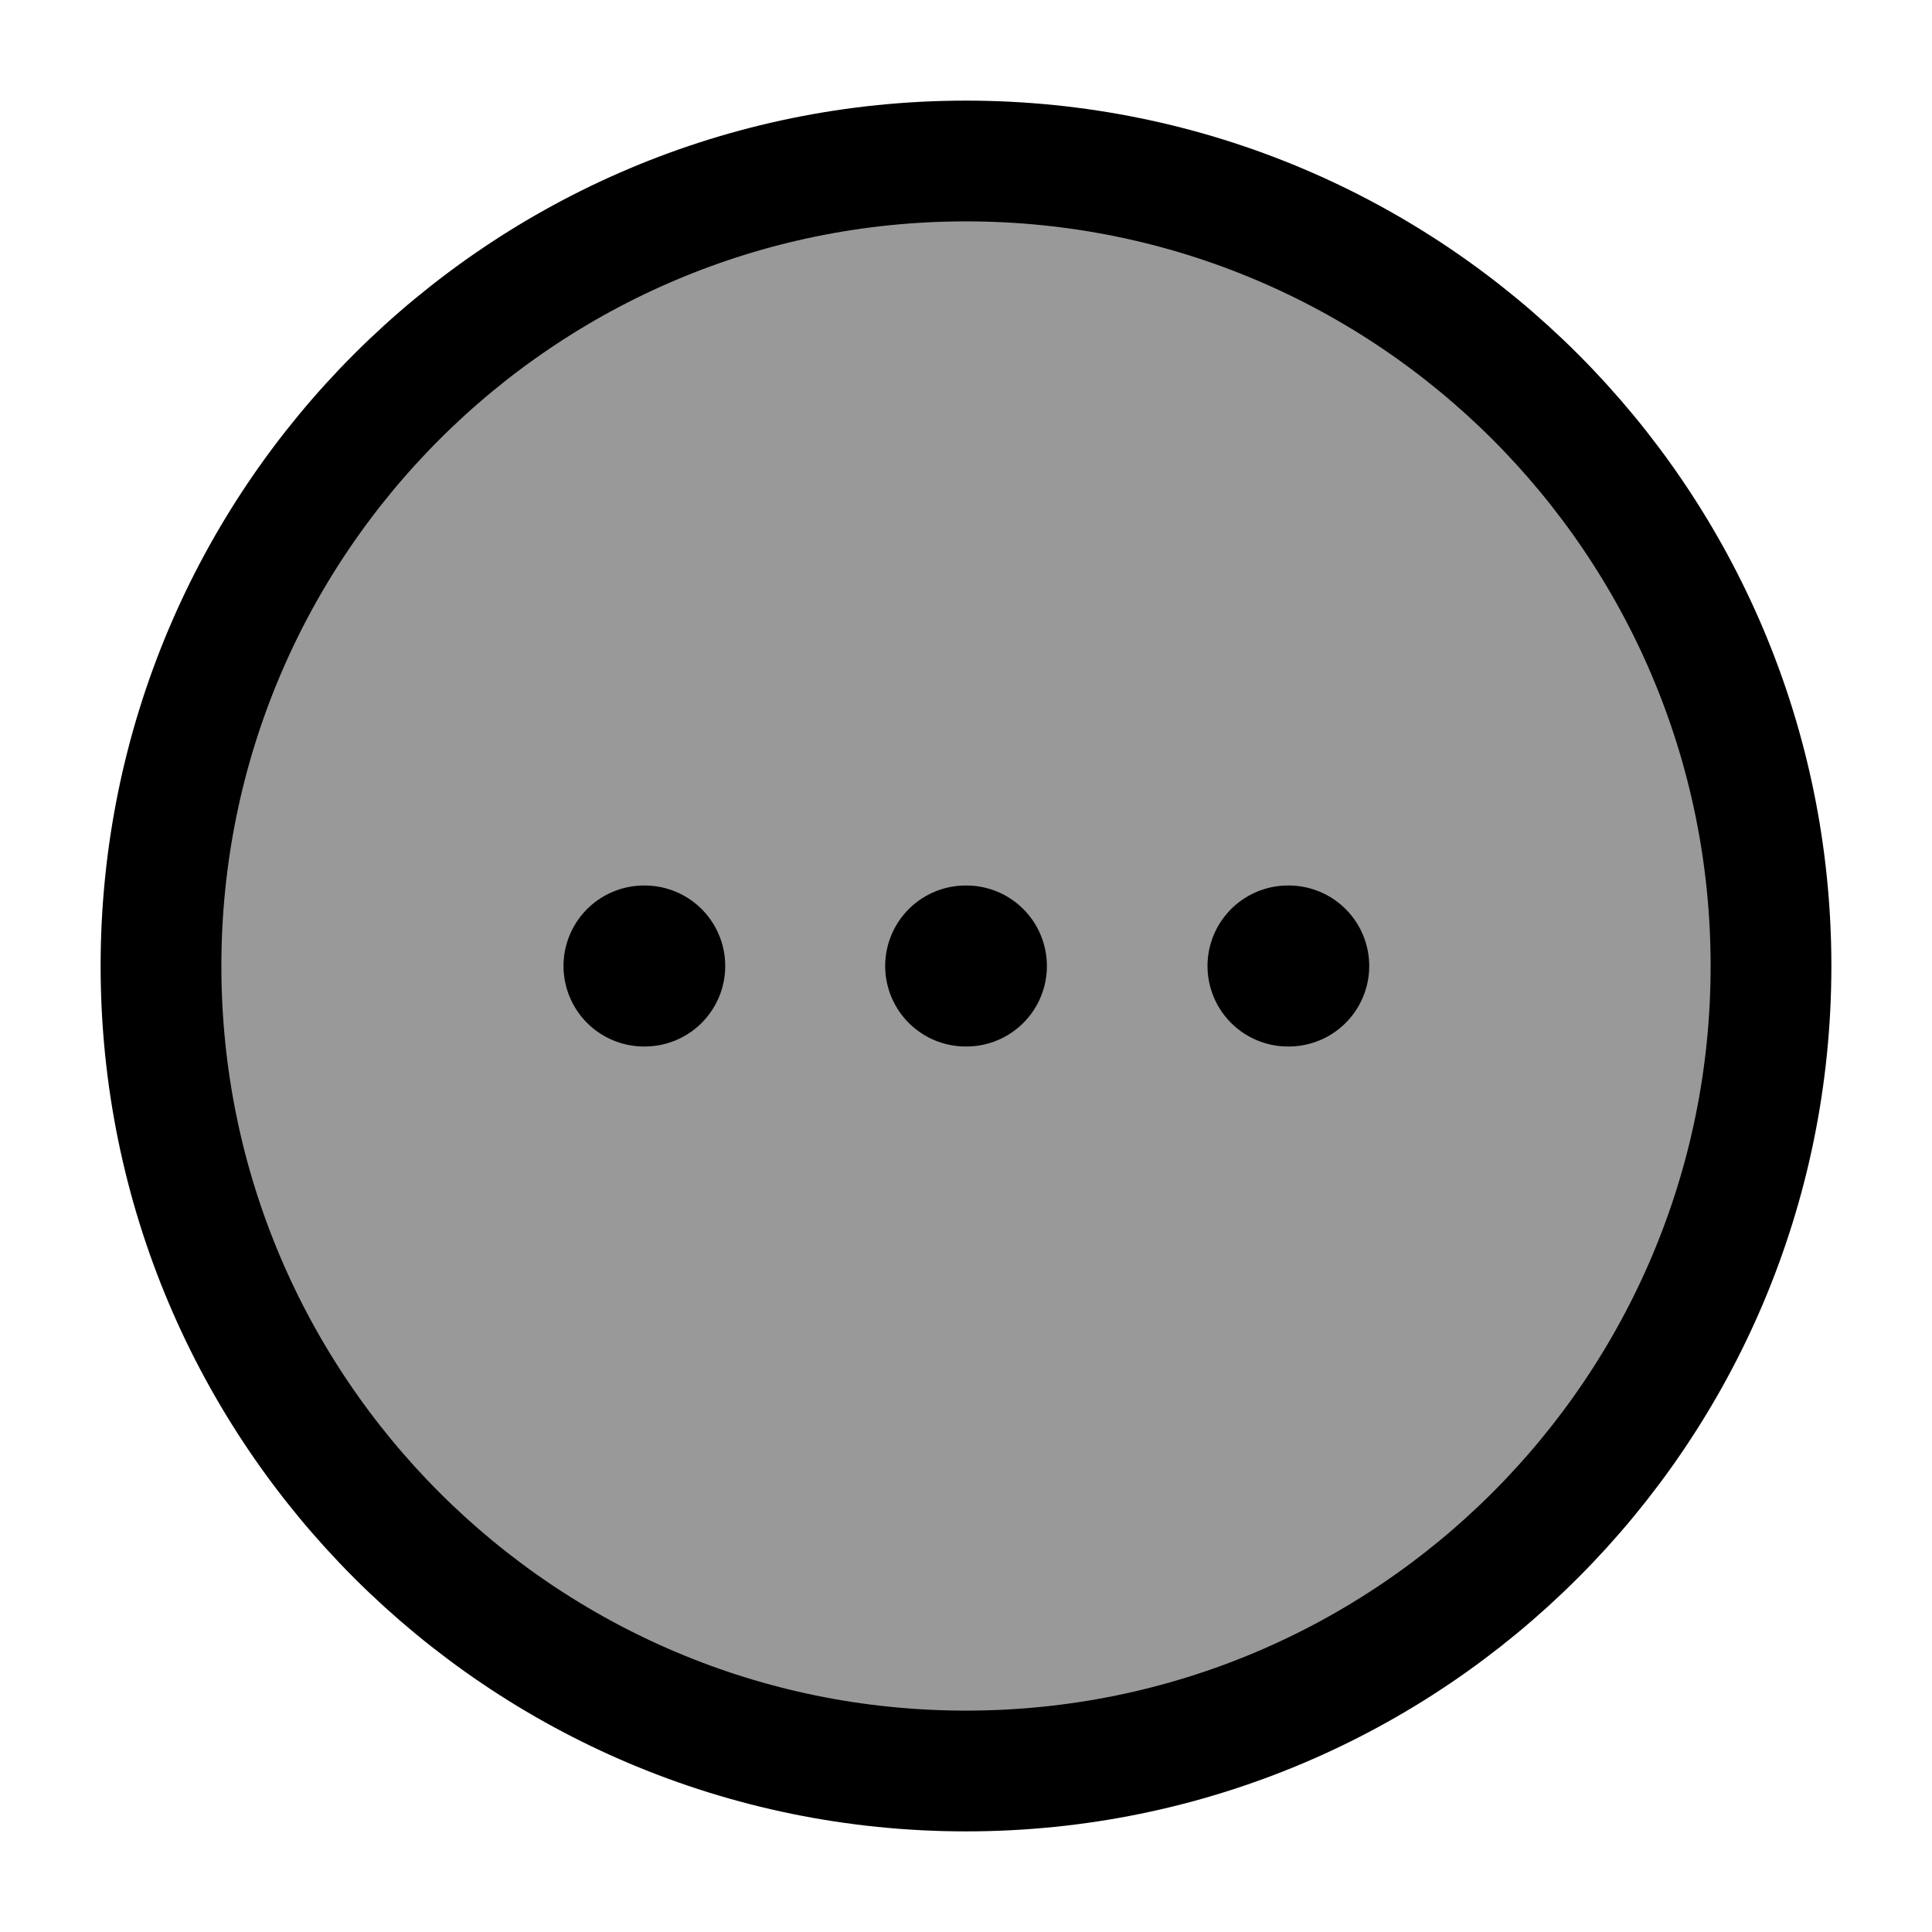 <svg width="24" height="24" viewBox="0 0 24 24" fill="none" xmlns="http://www.w3.org/2000/svg">
    <path opacity="0.4" d="M22 12C22 6.477 17.523 2 12 2C6.477 2 2 6.477 2 12C2 17.523 6.477 22 12 22C17.523 22 22 17.523 22 12Z" fill="currentColor"/>
    <path d="M22 12C22 6.477 17.523 2 12 2C6.477 2 2 6.477 2 12C2 17.523 6.477 22 12 22C17.523 22 22 17.523 22 12Z" stroke="currentColor" stroke-width="1.5"/>
    <path d="M11.996 12H12.005" stroke="currentColor" stroke-width="2" stroke-linecap="round" stroke-linejoin="round"/>
    <path d="M16 12H16.009" stroke="currentColor" stroke-width="2" stroke-linecap="round" stroke-linejoin="round"/>
    <path d="M8 12H8.009" stroke="currentColor" stroke-width="2" stroke-linecap="round" stroke-linejoin="round"/>
</svg>
